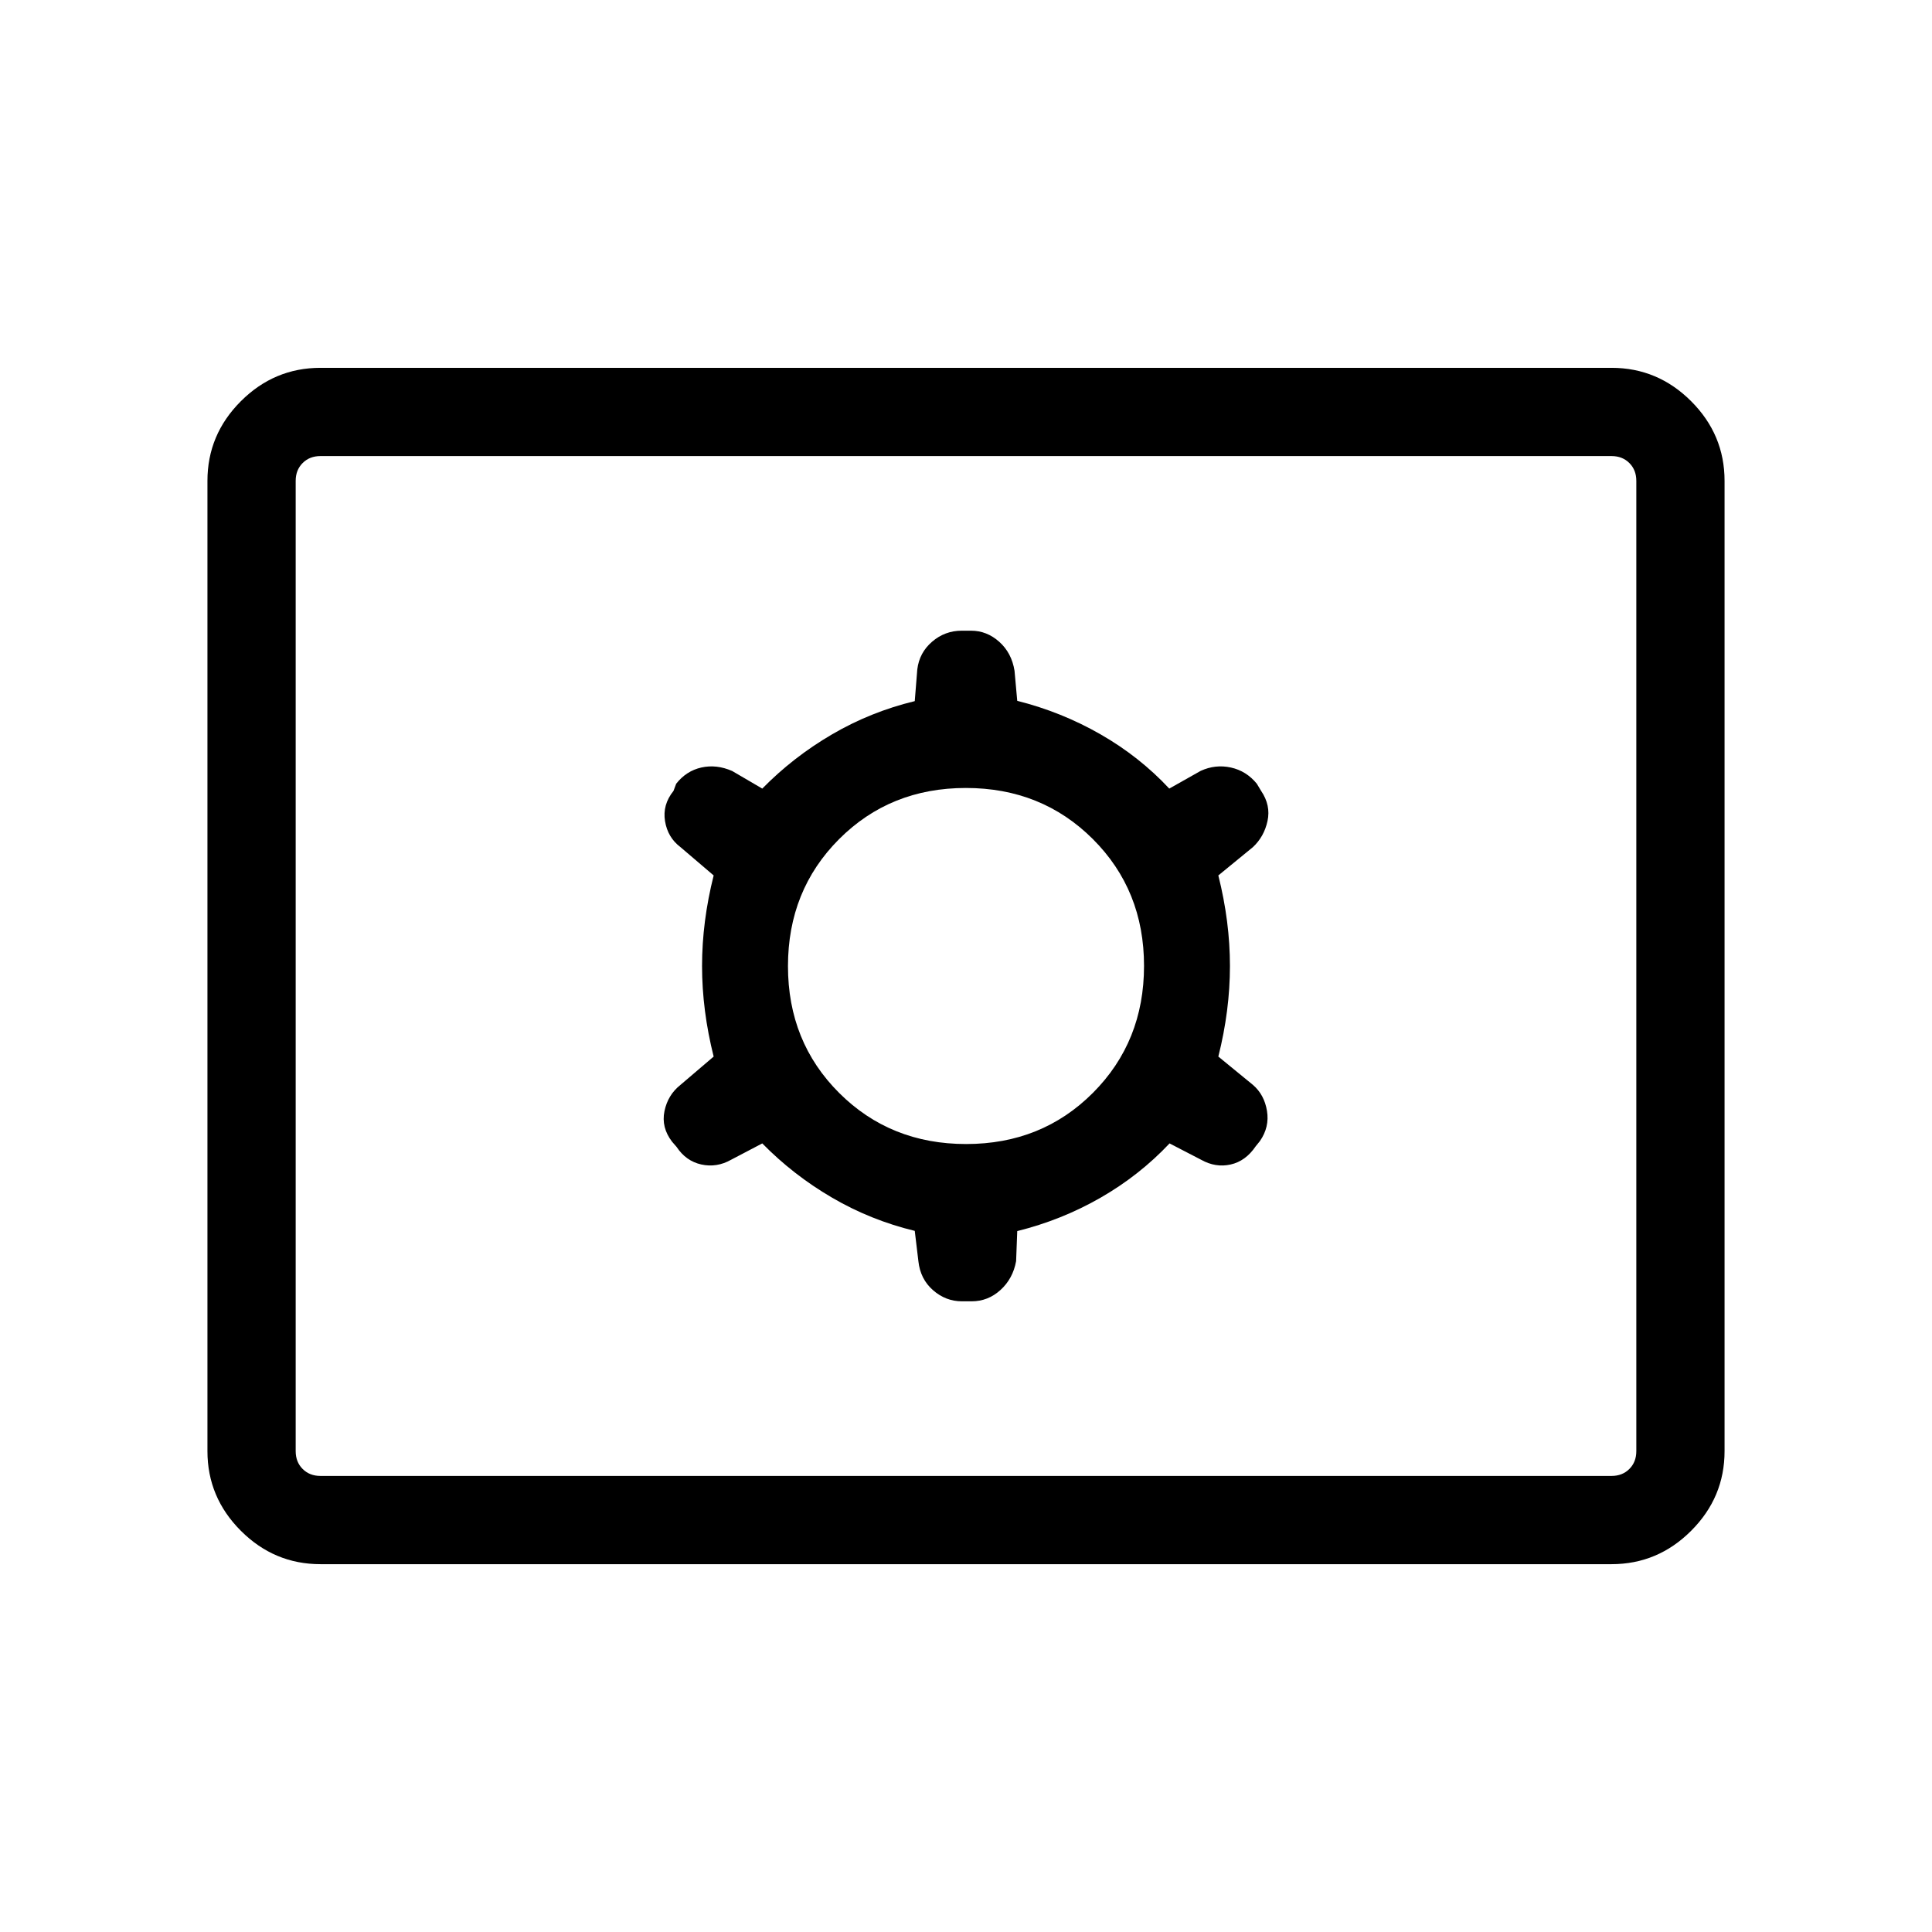 <svg xmlns="http://www.w3.org/2000/svg" height="48" viewBox="0 -960 960 960" width="48"><path d="M159.232-182.771q-22.961 0-39.558-16.596-16.596-16.596-16.596-39.557v-482.152q0-22.961 16.596-39.557 16.597-16.596 39.558-16.596h641.536q22.961 0 39.558 16.596 16.596 16.596 16.596 39.557v482.152q0 22.961-16.596 39.557-16.597 16.596-39.558 16.596H159.232Zm0-43.845h641.536q5.385 0 8.847-3.462 3.462-3.461 3.462-8.846v-482.152q0-5.385-3.462-8.846-3.462-3.462-8.847-3.462H159.232q-5.385 0-8.847 3.462-3.462 3.461-3.462 8.846v482.152q0 5.385 3.462 8.846 3.462 3.462 8.847 3.462ZM378.77-391.847q15.375 15.68 34.633 26.929 19.258 11.25 41.136 16.533l1.808 15.093q.961 8.868 7.273 14.387 6.312 5.519 14.344 5.519h4.836q8.138 0 14.323-5.615 6.184-5.615 7.774-14.333l.564-14.946q22.084-5.492 41.427-16.607 19.342-11.114 34.257-26.96l15.672 8.115q7.182 4.039 14.663 2.366 7.481-1.673 12.473-9.055l2.084-2.58q4.846-6.971 3.514-15.025-1.332-8.054-6.975-12.897L605.384-435q5.769-22.942 5.769-45t-5.769-45l17.192-14.077q5.577-5.221 7.25-12.995 1.673-7.774-3.173-14.927l-2.154-3.577q-5.2-6.361-12.878-8.046-7.679-1.685-15.006 1.661l-15.61 8.808q-14.775-15.846-34.152-26.96-19.378-11.115-41.392-16.649l-1.346-14.929q-1.423-8.885-7.593-14.404-6.169-5.519-14.011-5.519h-4.619q-8.371 0-14.73 5.464-6.36 5.464-7.366 13.792l-1.257 15.743q-21.878 5.283-41.136 16.533-19.258 11.249-34.633 26.929l-14.958-8.748q-7.811-3.406-15.292-1.733t-12.519 8.058l-1.346 3.577q-5.538 6.876-4.206 15.013 1.332 8.137 7.667 12.909l16.5 14.077q-5.769 22.942-5.769 45t5.769 45l-16.5 14.077q-6.269 4.961-7.942 13.038t3.779 15.192l2.24 2.577q4.652 7.053 12.298 8.738 7.647 1.685 14.798-2.354l15.481-8.115Zm101.292.309q-37.639 0-63.081-25.381-25.443-25.38-25.443-63.019 0-37.639 25.381-63.081 25.38-25.443 63.019-25.443 37.639 0 63.081 25.381 25.443 25.38 25.443 63.019 0 37.639-25.381 63.081-25.38 25.443-63.019 25.443ZM146.923-226.616v-506.768 506.768Z"/></svg>